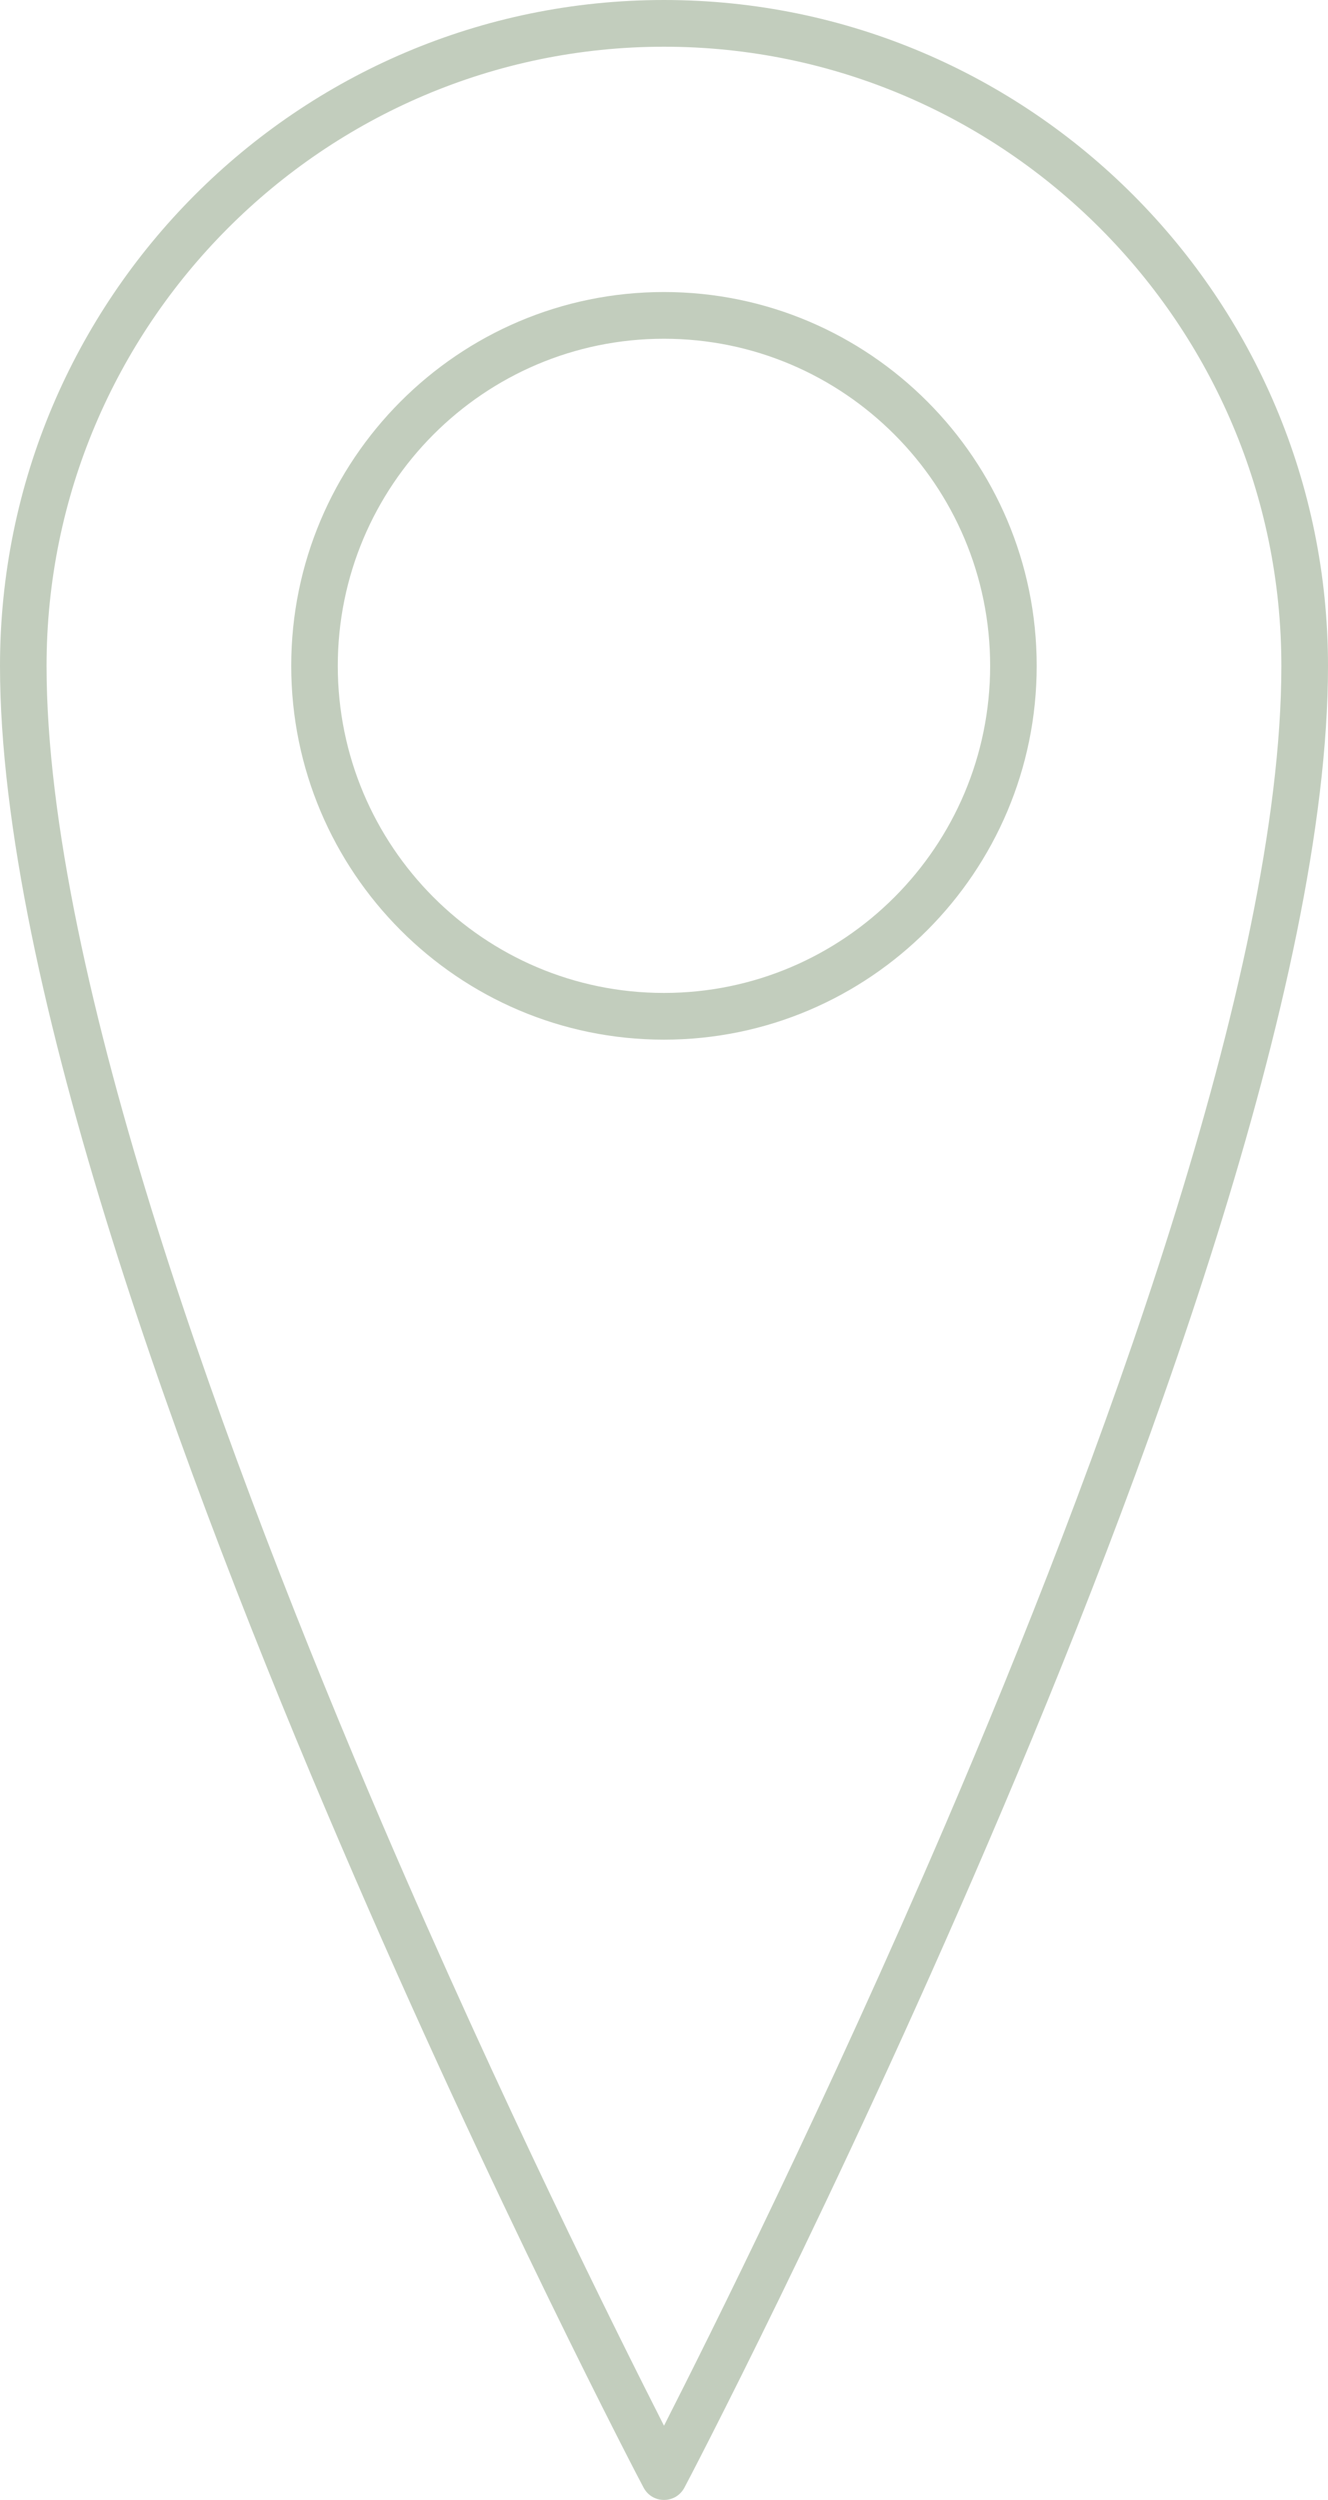 <svg width="17" height="32" viewBox="0 0 17 32" fill="none" xmlns="http://www.w3.org/2000/svg">
<path d="M8.499 13.308C5.867 13.308 3.728 11.162 3.728 8.523C3.728 5.884 5.867 3.738 8.499 3.738C11.131 3.738 13.271 5.884 13.271 8.523C13.271 11.162 11.131 13.308 8.499 13.308ZM8.499 4.336C6.195 4.336 4.324 6.213 4.324 8.523C4.324 10.834 6.195 12.71 8.499 12.71C10.803 12.71 12.675 10.834 12.675 8.523C12.675 6.213 10.803 4.336 8.499 4.336Z" fill="#C2CDBD"/>
<path d="M8.5 32C8.388 32 8.291 31.94 8.239 31.843C8.216 31.806 6.308 28.157 4.354 23.596C2.364 18.961 0 12.591 0 8.524C0 3.821 3.81 0 8.5 0C13.19 0 17 3.821 17 8.524C17 12.591 14.636 18.961 12.646 23.596C10.692 28.157 8.784 31.805 8.761 31.843C8.709 31.94 8.612 32 8.5 32H8.5ZM8.5 0.598C4.146 0.598 0.596 4.157 0.596 8.523C0.596 12.486 2.937 18.781 4.898 23.357C6.419 26.901 7.911 29.891 8.5 31.05C9.089 29.892 10.58 26.901 12.101 23.357C14.062 18.781 16.403 12.486 16.403 8.523C16.403 4.157 12.854 0.598 8.499 0.598H8.5Z" fill="#C2CDBD"/>
</svg>

